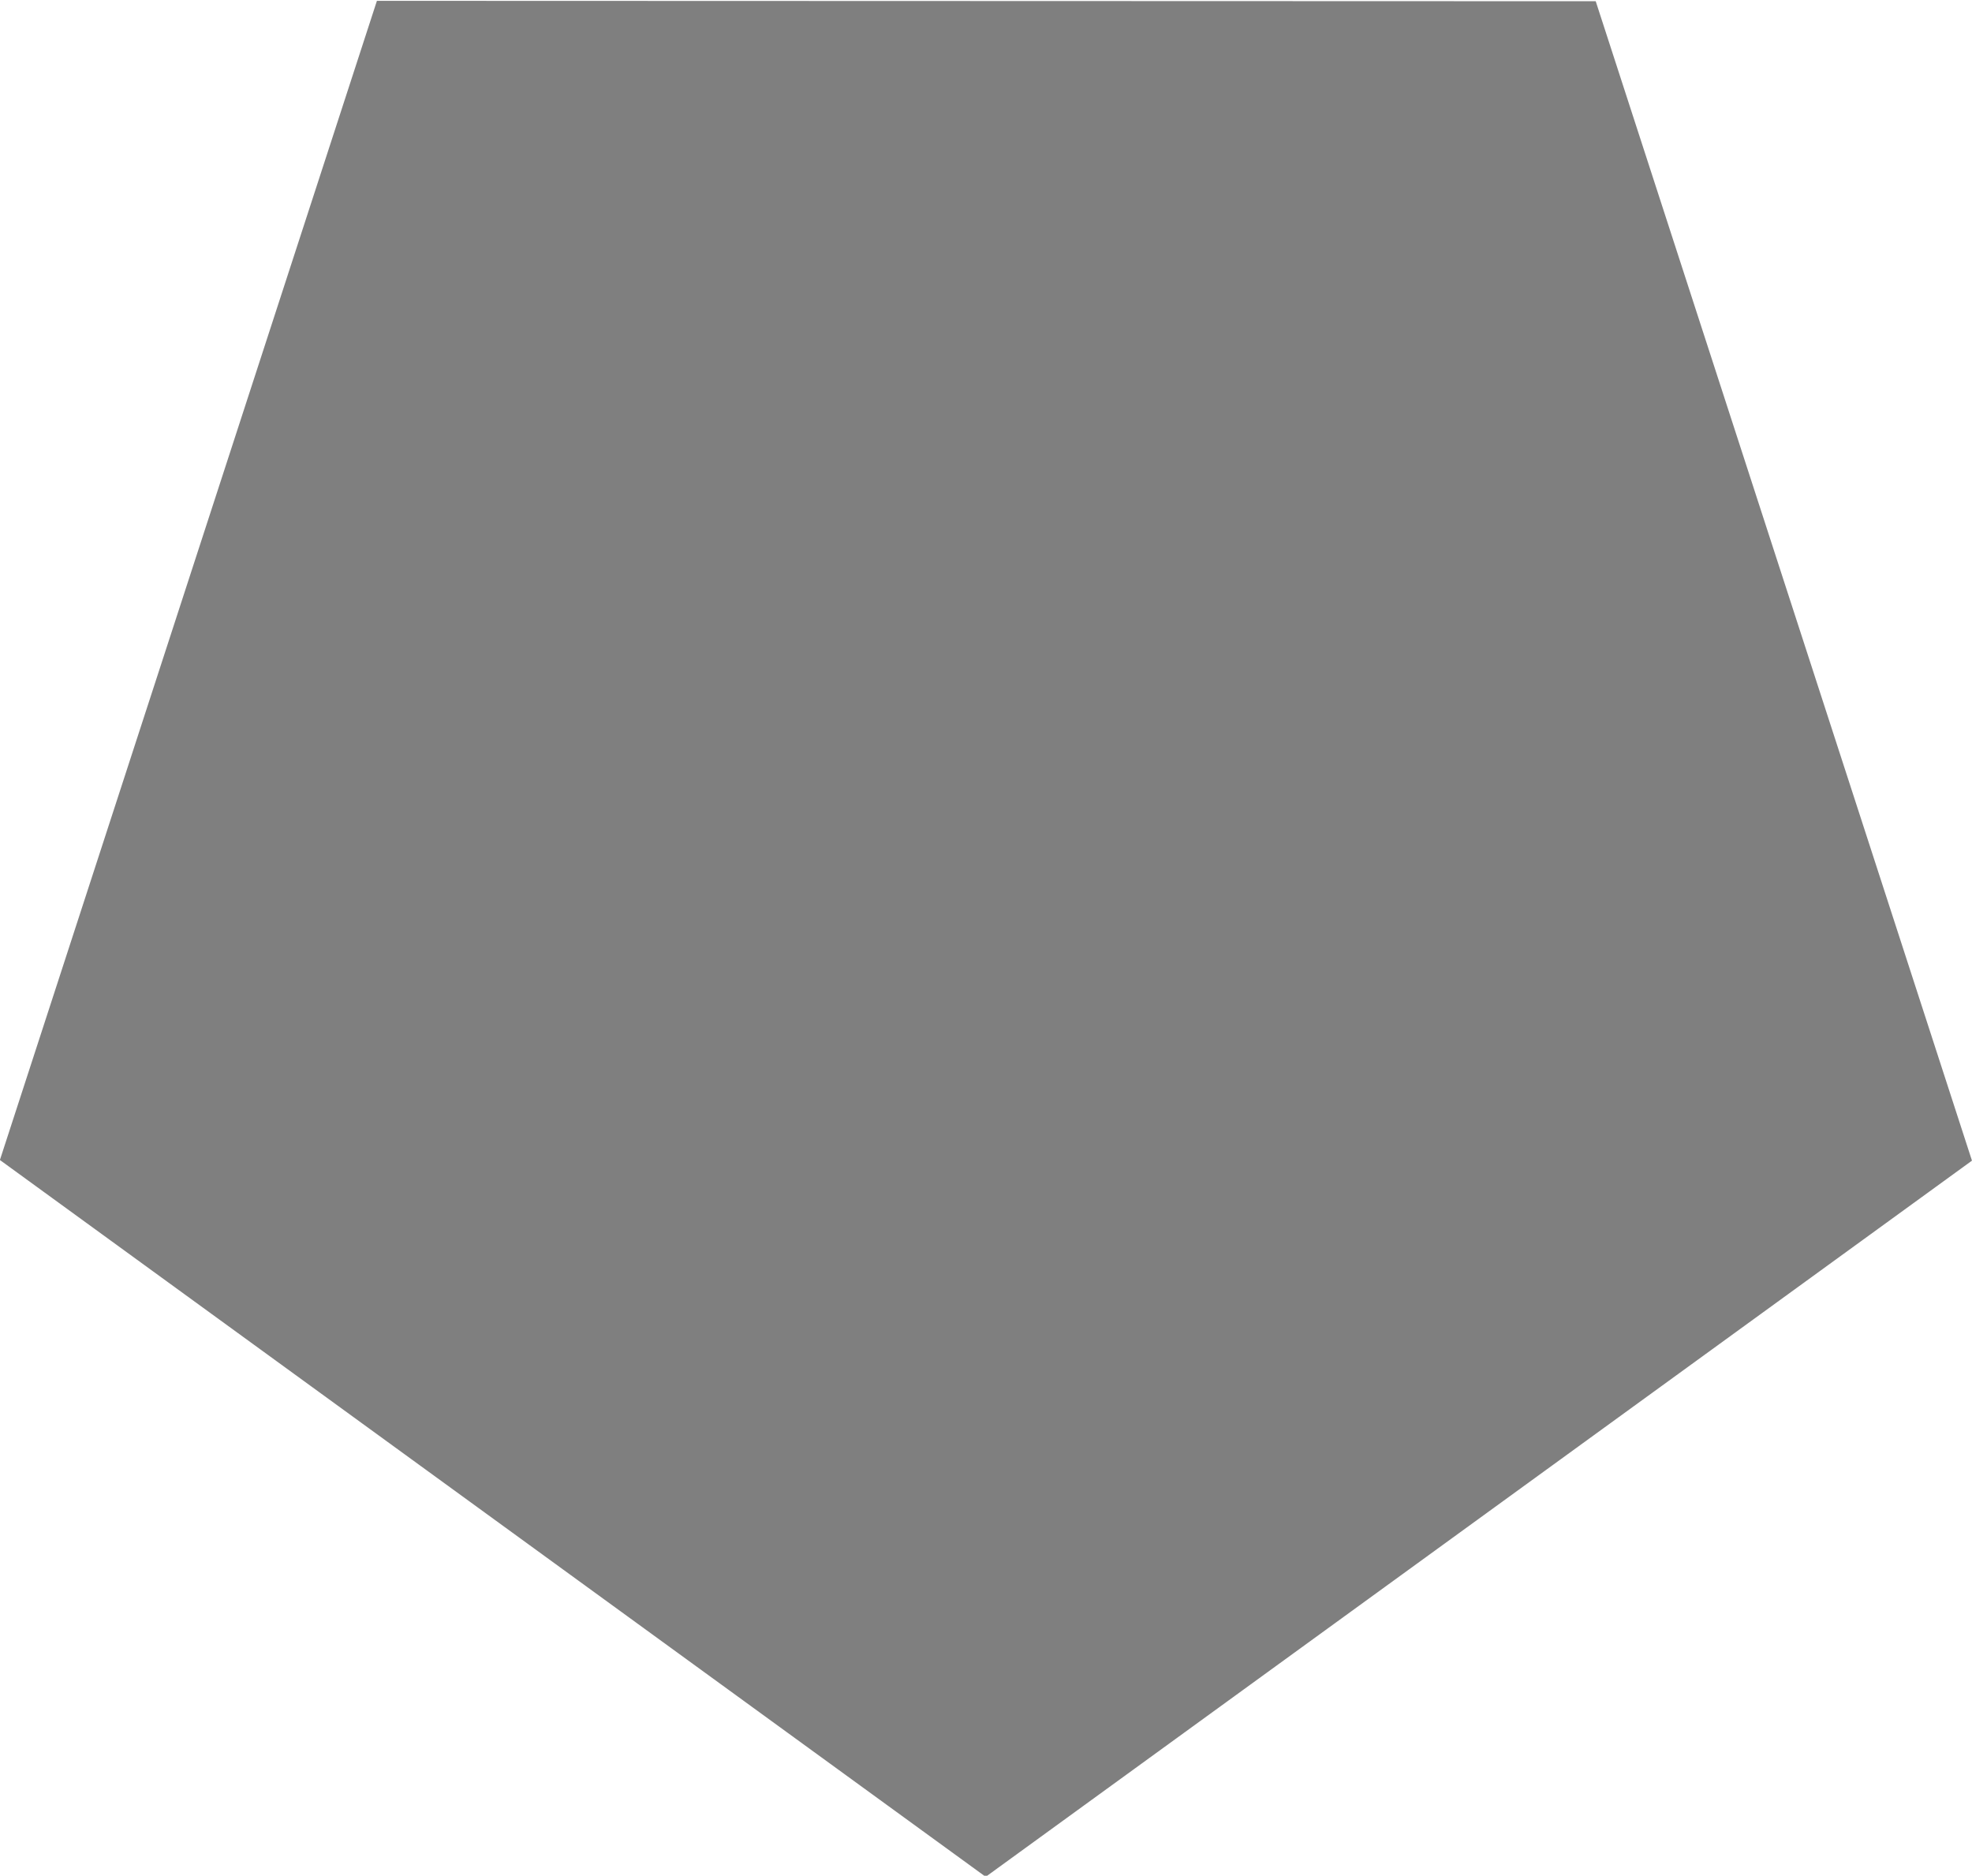 <?xml version="1.0" encoding="UTF-8" standalone="no"?>
<!-- Created with Inkscape (http://www.inkscape.org/) -->

<svg
   xmlns:dc="http://purl.org/dc/elements/1.1/"
   xmlns:cc="http://creativecommons.org/ns#"
   xmlns:rdf="http://www.w3.org/1999/02/22-rdf-syntax-ns#"
   xmlns:svg="http://www.w3.org/2000/svg"
   xmlns="http://www.w3.org/2000/svg"
   xmlns:sodipodi="http://sodipodi.sourceforge.net/DTD/sodipodi-0.dtd"
   xmlns:inkscape="http://www.inkscape.org/namespaces/inkscape"
   width="900.638"
   height="856.576"
   id="svg2"
   version="1.1"
   inkscape:version="0.48.4 r9939"
   sodipodi:docname="arrow.svg">
  <defs
     id="defs4" />
  <sodipodi:namedview
     id="base"
     pagecolor="#ffffff"
     bordercolor="#666666"
     borderopacity="1.0"
     inkscape:pageopacity="0.0"
     inkscape:pageshadow="2"
     inkscape:zoom="0.35"
     inkscape:cx="501.03851"
     inkscape:cy="427.27603"
     inkscape:document-units="px"
     inkscape:current-layer="layer1"
     showgrid="false"
     showborder="true"
     inkscape:showpageshadow="false"
     showguides="true"
     inkscape:guide-bbox="true"
     inkscape:window-width="1600"
     inkscape:window-height="847"
     inkscape:window-x="-8"
     inkscape:window-y="-8"
     inkscape:window-maximized="1"
     fit-margin-top="0"
     fit-margin-left="0"
     fit-margin-right="0"
     fit-margin-bottom="0" />
  <g
     inkscape:label="Ebene 1"
     inkscape:groupmode="layer"
     id="layer1"
     transform="translate(52.901,659.505)">
    <rect
       style="opacity:0;fill:#000000;fill-opacity:0.502;stroke:none"
       id="rect2985"
       width="288.904"
       height="220.213"
       x="169.706"
       y="520.012"
       rx="40"
       ry="4.286" />
    <path
       sodipodi:type="star"
       style="fill:#000000;fill-opacity:0.502;stroke:none"
       id="path3800"
       sodipodi:sides="5"
       sodipodi:cx="1777.1429"
       sodipodi:cy="169.79698"
       sodipodi:r1="473.49332"
       sodipodi:r2="383.06415"
       sodipodi:arg1="0.30648456"
       sodipodi:arg2="0.9348031"
       inkscape:flatsided="true"
       inkscape:rounded="0"
       inkscape:randomized="0"
       d="m 2228.572,312.654 -447.795,330.622 -452.817,-323.71 167.939,-530.686 556.608,-4.272 z"
       transform="matrix(1,0.008,-0.008,1,-1378.347,-459.972)"
       inkscape:transform-center-x="0.0097925096"
       inkscape:transform-center-y="45.205258" />
  </g>
</svg>
